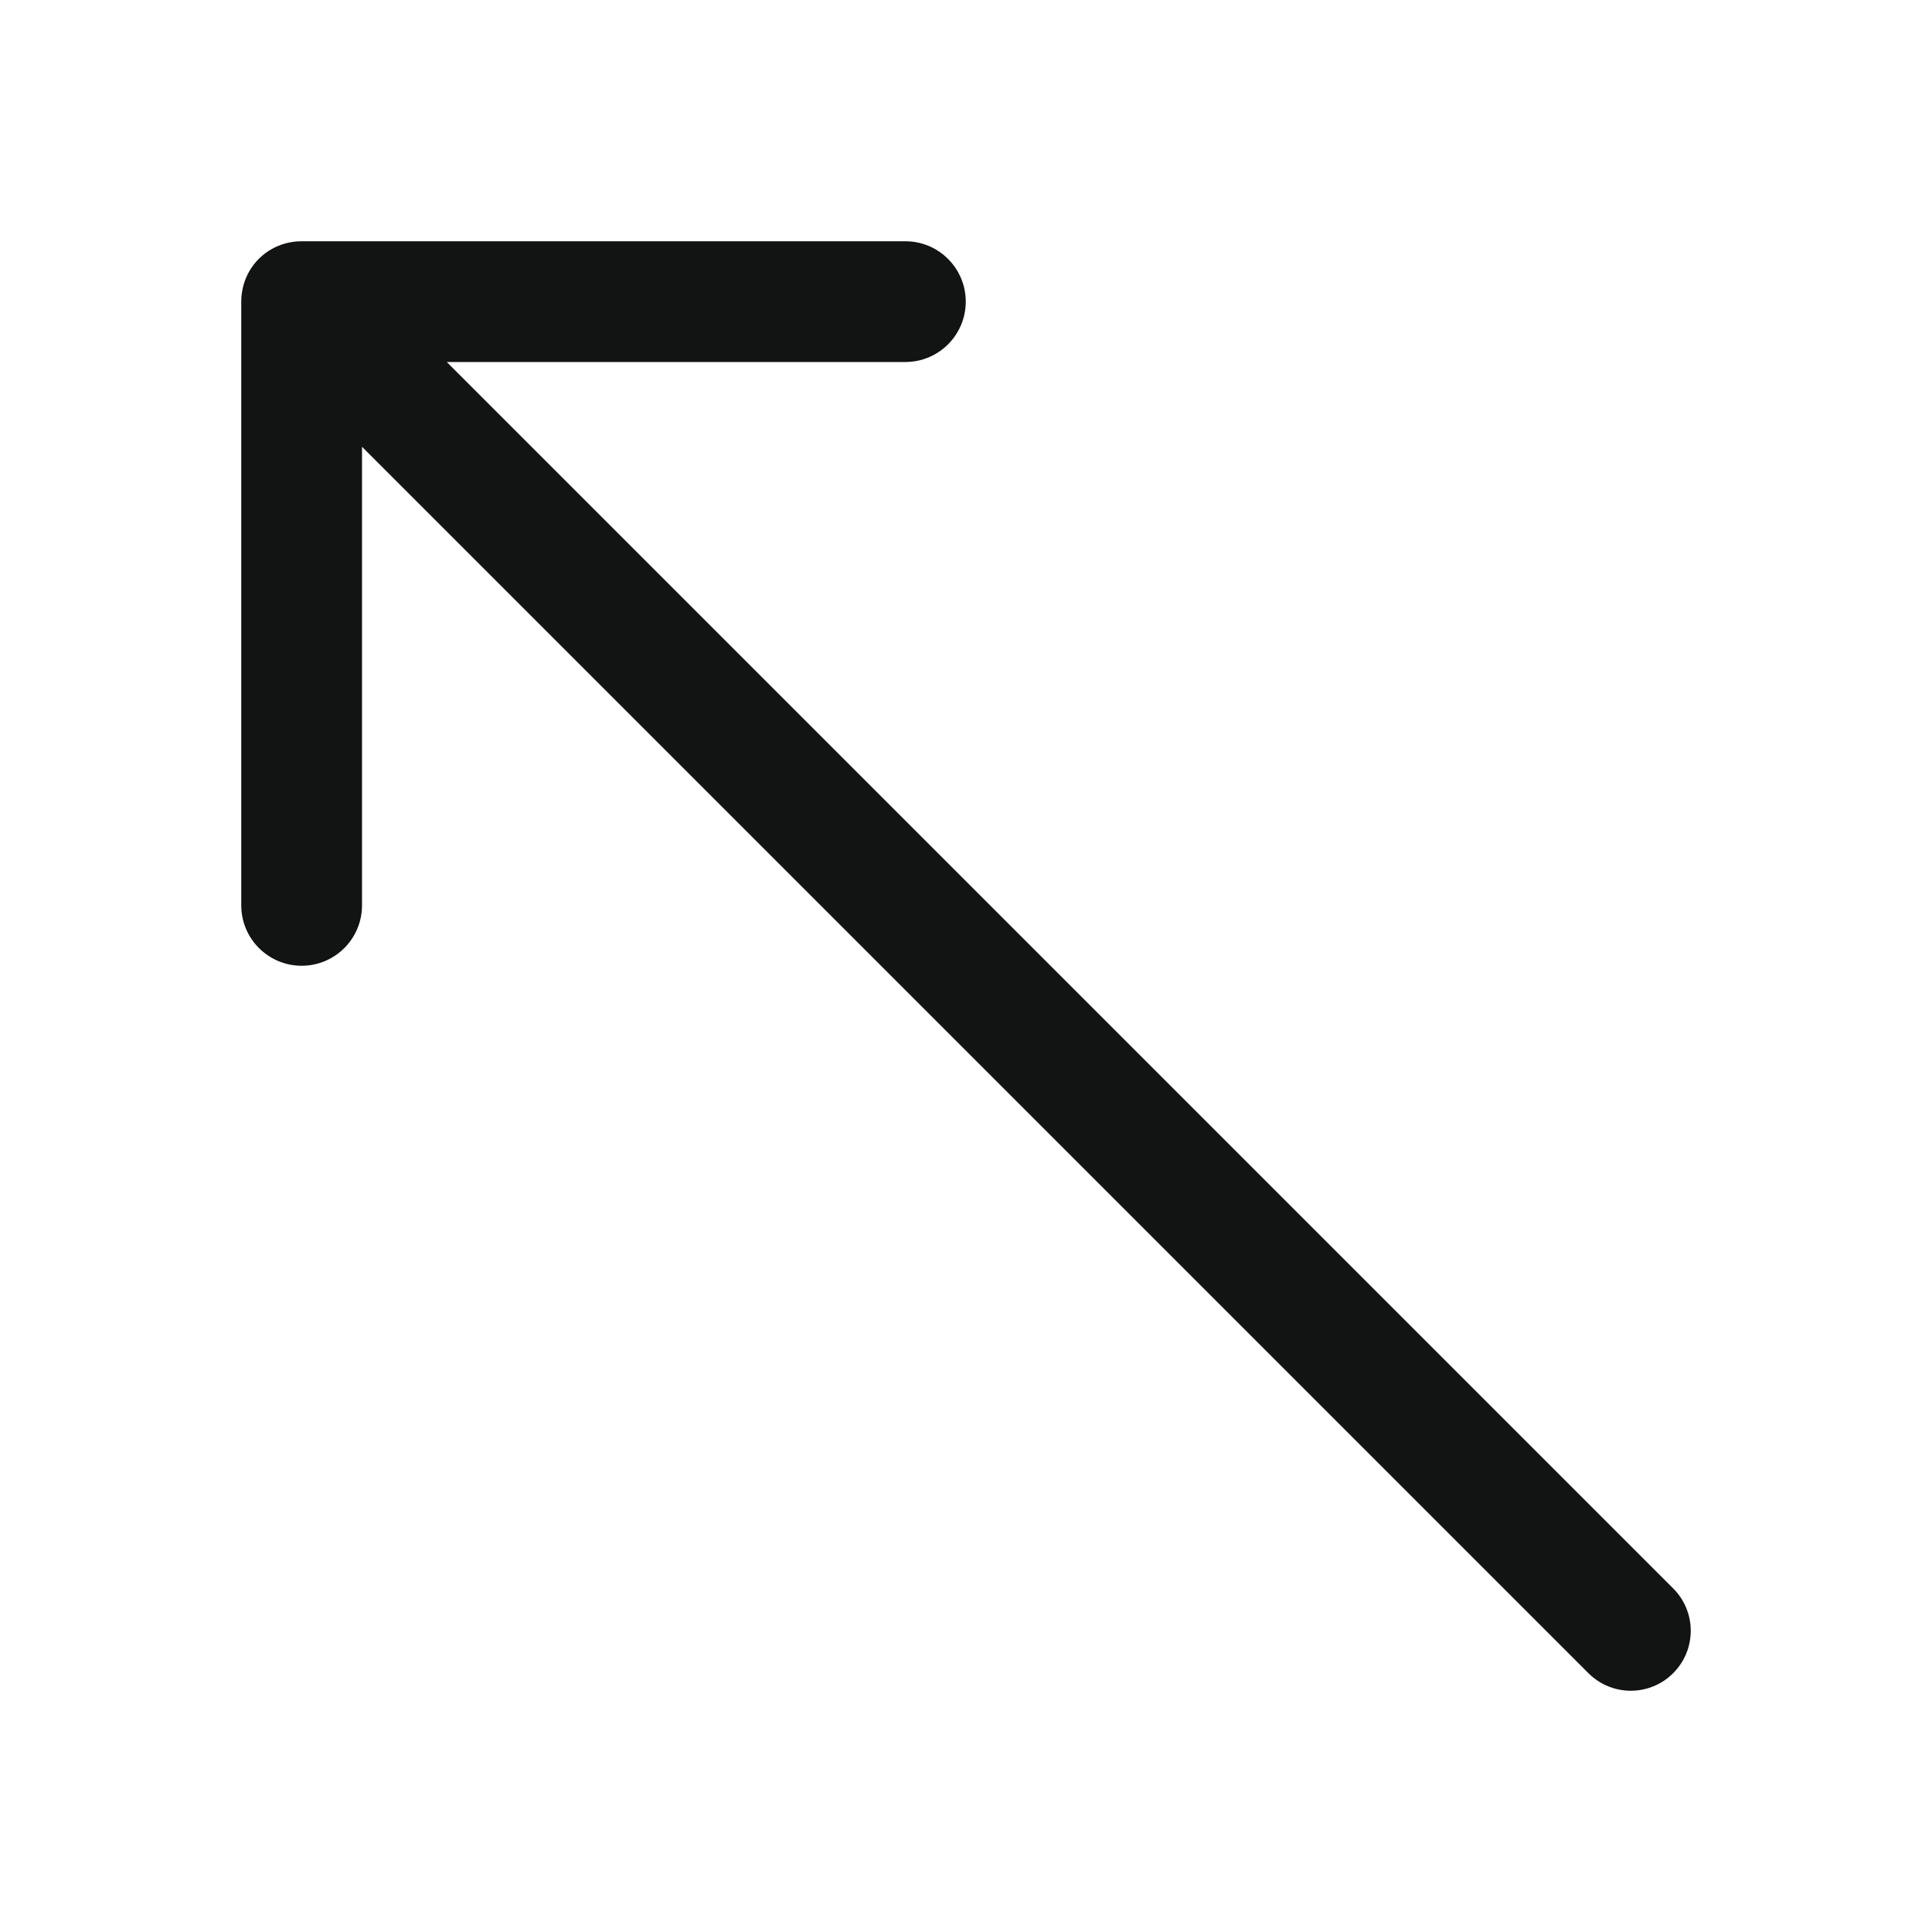 <?xml version="1.0" ?><!DOCTYPE svg  PUBLIC '-//W3C//DTD SVG 1.1//EN'  'http://www.w3.org/Graphics/SVG/1.1/DTD/svg11.dtd'><svg enable-background="new 0 0 32 32" height="32px" id="Слой_1" version="1.1" viewBox="0 0 32 32" width="32px" xml:space="preserve" xmlns="http://www.w3.org/2000/svg" xmlns:xlink="http://www.w3.org/1999/xlink"><path d="M15.996,4.996c0-0.552-0.448-1-1-1h-10c-0.265,0-0.521,0.103-0.709,0.291  C4.099,4.474,3.996,4.731,3.996,4.996v10c0,0.552,0.448,1,1,1s1-0.448,1-1V7.4l20.313,20.313c0.388,0.388,1.017,0.388,1.404,0  c0.388-0.388,0.388-1.017,0-1.404L7.4,5.996h7.596C15.548,5.996,15.996,5.548,15.996,4.996z" fill="#121313" id="Arrow_Up_Left"/><g/><g/><g/><g/><g/><g/></svg>